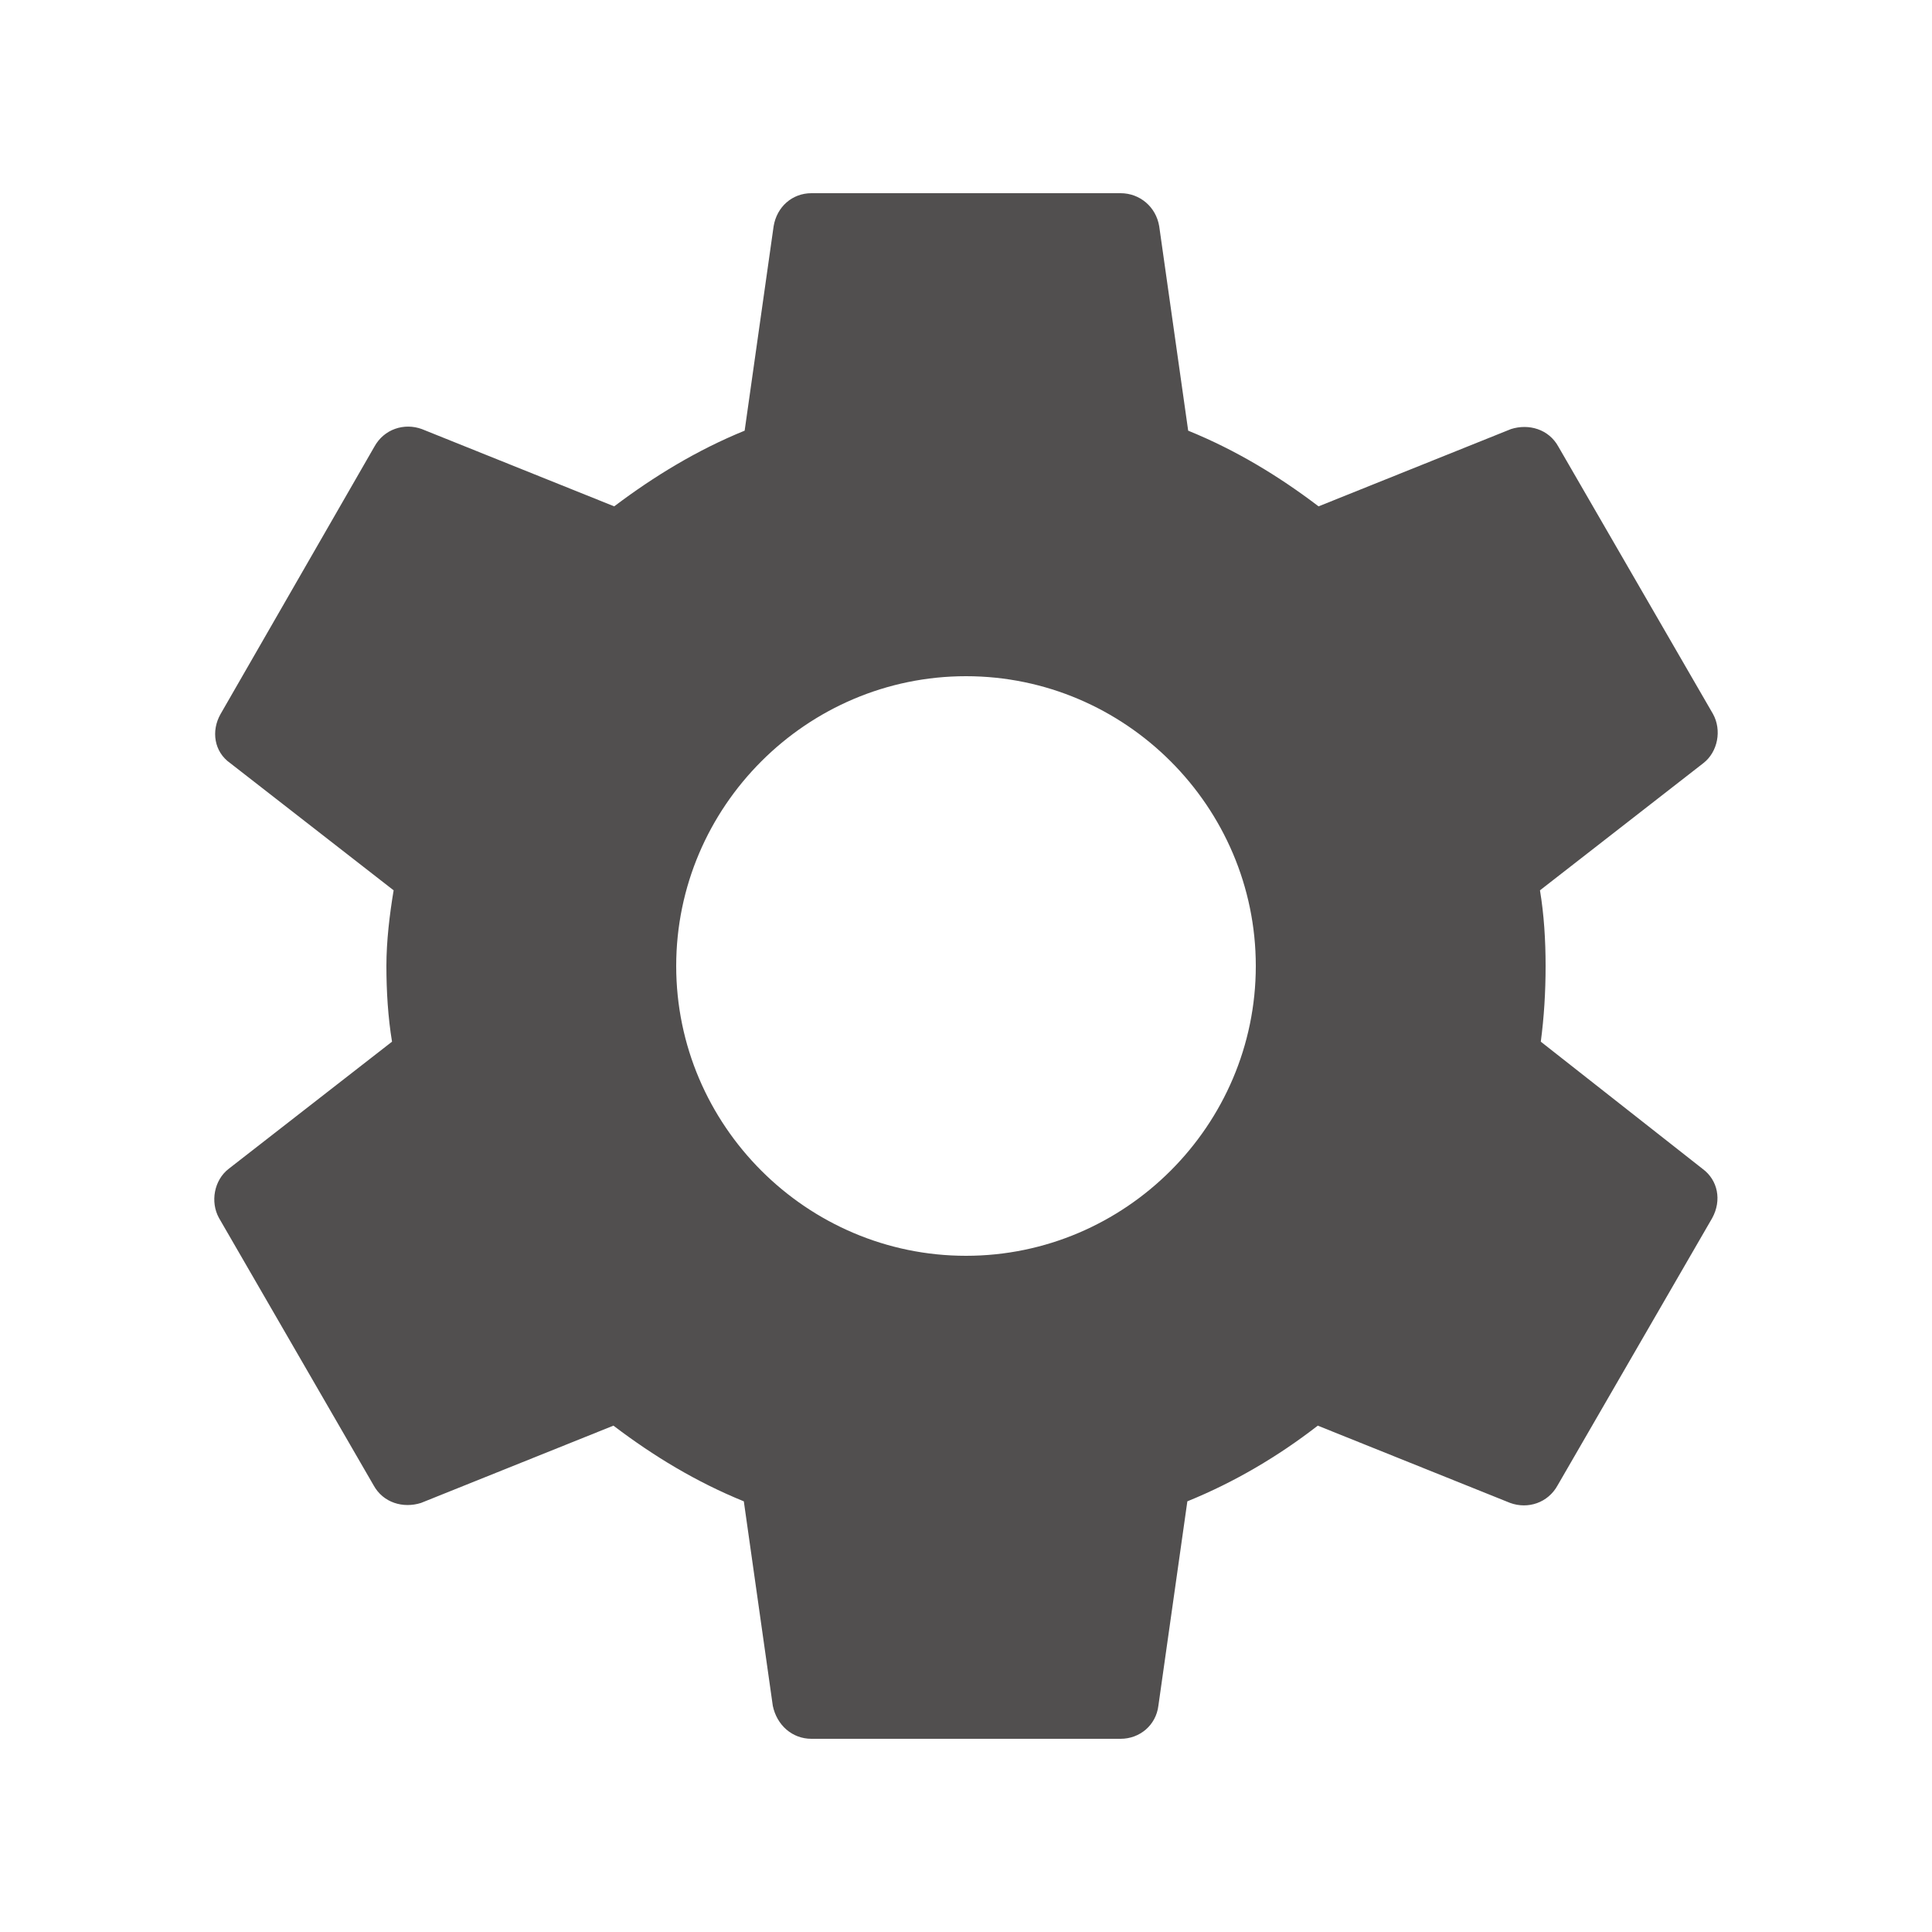 <svg width="35" height="35" viewBox="0 0 35 35" fill="none" xmlns="http://www.w3.org/2000/svg">
<path d="M27.913 18.871C27.971 18.433 28 17.981 28 17.5C28 17.033 27.971 16.567 27.898 16.129L30.858 13.825C31.121 13.621 31.194 13.227 31.033 12.935L28.233 8.094C28.058 7.773 27.694 7.671 27.373 7.773L23.887 9.173C23.158 8.619 22.385 8.152 21.525 7.802L21 4.098C20.942 3.748 20.65 3.5 20.3 3.5H14.7C14.35 3.5 14.073 3.748 14.015 4.098L13.49 7.802C12.629 8.152 11.842 8.633 11.127 9.173L7.642 7.773C7.321 7.656 6.956 7.773 6.781 8.094L3.996 12.935C3.821 13.242 3.879 13.621 4.171 13.825L7.131 16.129C7.058 16.567 7 17.048 7 17.5C7 17.952 7.029 18.433 7.102 18.871L4.142 21.175C3.879 21.379 3.806 21.773 3.967 22.065L6.767 26.906C6.942 27.227 7.306 27.329 7.627 27.227L11.113 25.827C11.842 26.381 12.615 26.848 13.475 27.198L14 30.902C14.073 31.252 14.35 31.5 14.7 31.5H20.3C20.65 31.5 20.942 31.252 20.985 30.902L21.51 27.198C22.371 26.848 23.158 26.381 23.873 25.827L27.358 27.227C27.679 27.344 28.044 27.227 28.219 26.906L31.019 22.065C31.194 21.744 31.121 21.379 30.844 21.175L27.913 18.871ZM17.5 22.75C14.613 22.75 12.25 20.387 12.25 17.5C12.25 14.613 14.613 12.25 17.5 12.25C20.387 12.25 22.75 14.613 22.75 17.5C22.75 20.387 20.387 22.75 17.5 22.75Z" fill="#514F4F"/>
</svg>
